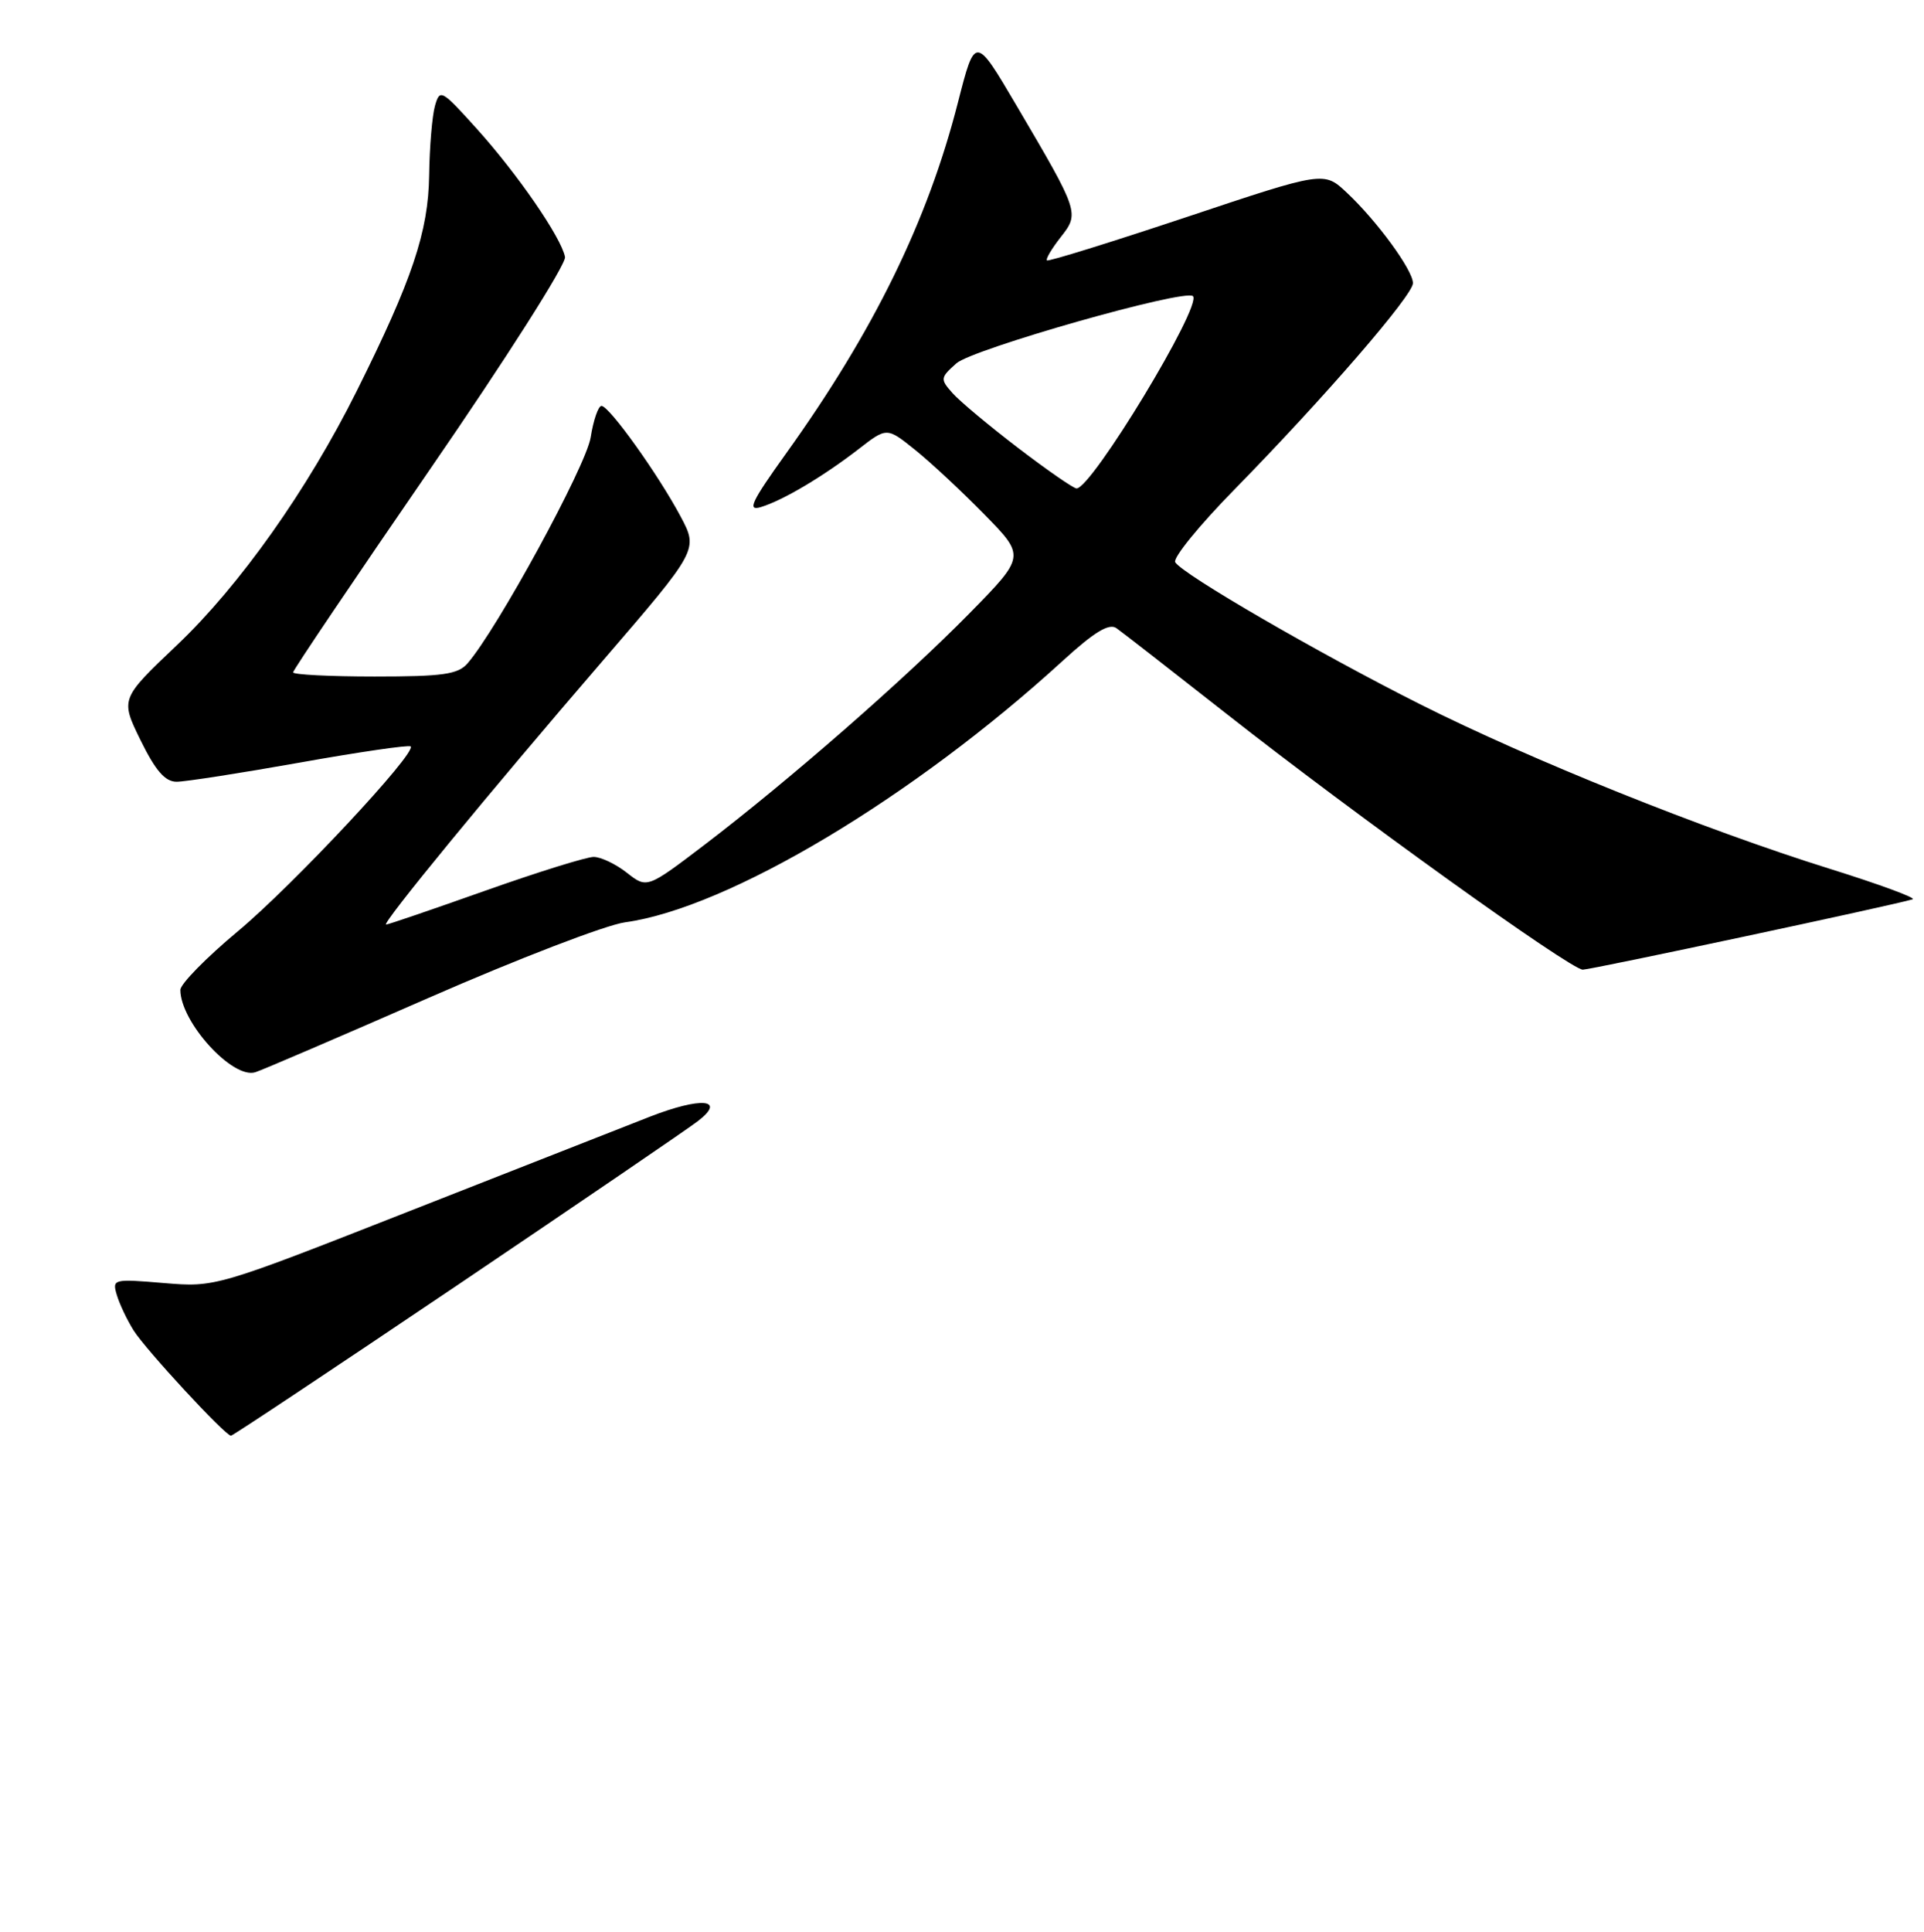 <?xml version="1.0" encoding="UTF-8" standalone="no"?>
<!DOCTYPE svg PUBLIC "-//W3C//DTD SVG 1.1//EN" "http://www.w3.org/Graphics/SVG/1.1/DTD/svg11.dtd" >
<svg xmlns="http://www.w3.org/2000/svg" xmlns:xlink="http://www.w3.org/1999/xlink" version="1.1" viewBox="0 0 256 257">
 <g >
 <path fill="currentColor"
d=" M 60.83 170.99 C 77.15 159.98 91.57 150.15 92.87 149.14 C 96.68 146.20 93.31 145.90 86.47 148.56 C 83.19 149.85 68.84 155.48 54.59 161.08 C 28.69 171.26 28.69 171.26 21.79 170.69 C 15.05 170.12 14.91 170.16 15.55 172.30 C 15.91 173.51 16.92 175.62 17.78 177.00 C 19.41 179.58 29.97 191.00 30.73 191.00 C 30.97 191.00 44.51 181.99 60.83 170.99 Z  M 57.01 132.76 C 68.84 127.58 80.61 123.05 83.17 122.70 C 96.88 120.82 121.49 106.12 141.45 87.87 C 145.60 84.08 147.56 82.89 148.54 83.56 C 149.28 84.08 155.87 89.21 163.19 94.96 C 180.20 108.34 208.98 129.00 210.60 129.00 C 211.71 129.00 252.00 120.41 254.49 119.64 C 255.04 119.48 250.09 117.65 243.49 115.59 C 226.69 110.34 203.74 101.12 188.95 93.69 C 175.41 86.88 157.38 76.43 156.37 74.80 C 156.03 74.24 159.56 69.90 164.23 65.14 C 176.16 52.97 188.00 39.29 188.00 37.67 C 188.00 35.94 183.22 29.40 179.21 25.64 C 176.16 22.77 176.16 22.77 157.90 28.87 C 147.85 32.22 139.49 34.82 139.30 34.64 C 139.12 34.45 139.94 33.08 141.11 31.58 C 143.65 28.36 143.62 28.26 135.28 14.09 C 129.75 4.69 129.75 4.69 127.47 13.59 C 123.44 29.40 116.24 44.09 104.59 60.33 C 99.96 66.79 99.38 68.02 101.24 67.46 C 104.18 66.57 109.54 63.38 114.25 59.74 C 118.00 56.83 118.00 56.83 121.75 59.84 C 123.81 61.49 127.96 65.36 130.97 68.43 C 136.44 74.01 136.44 74.01 128.97 81.62 C 120.36 90.38 104.90 103.88 93.78 112.36 C 86.09 118.21 86.09 118.21 83.41 116.11 C 81.94 114.95 79.94 114.00 78.99 114.00 C 78.03 114.00 71.53 116.03 64.55 118.50 C 57.58 120.97 51.65 123.00 51.37 123.00 C 50.67 123.00 65.18 105.32 80.21 87.89 C 92.91 73.14 92.91 73.14 90.57 68.73 C 87.60 63.15 81.06 54.00 80.03 54.00 C 79.61 54.00 78.95 55.89 78.59 58.19 C 77.98 62.01 66.14 83.73 62.21 88.25 C 60.94 89.72 58.93 90.00 49.85 90.00 C 43.88 90.00 39.00 89.75 39.00 89.45 C 39.00 89.14 47.21 76.97 57.25 62.38 C 67.29 47.80 75.36 35.12 75.18 34.19 C 74.69 31.61 68.85 23.13 63.41 17.10 C 58.73 11.91 58.52 11.79 57.87 14.10 C 57.50 15.42 57.15 19.57 57.10 23.33 C 56.99 30.84 54.85 37.22 47.45 52.05 C 40.91 65.16 31.90 77.89 23.56 85.81 C 16.01 92.98 16.01 92.98 18.71 98.49 C 20.70 102.54 21.97 104.00 23.50 104.00 C 24.64 104.00 32.03 102.85 39.90 101.45 C 47.78 100.04 54.41 99.08 54.64 99.30 C 55.47 100.14 39.03 117.73 31.65 123.89 C 27.44 127.40 24.00 130.91 24.00 131.69 C 24.00 135.95 30.93 143.58 33.96 142.65 C 34.81 142.39 45.18 137.94 57.01 132.76 Z  M 135.50 59.62 C 131.65 56.68 127.71 53.39 126.75 52.31 C 125.08 50.43 125.10 50.26 127.25 48.34 C 129.39 46.43 157.72 38.38 158.73 39.40 C 159.99 40.66 145.23 65.03 143.24 64.98 C 142.83 64.97 139.35 62.56 135.50 59.62 Z "/>
</g>
</svg>